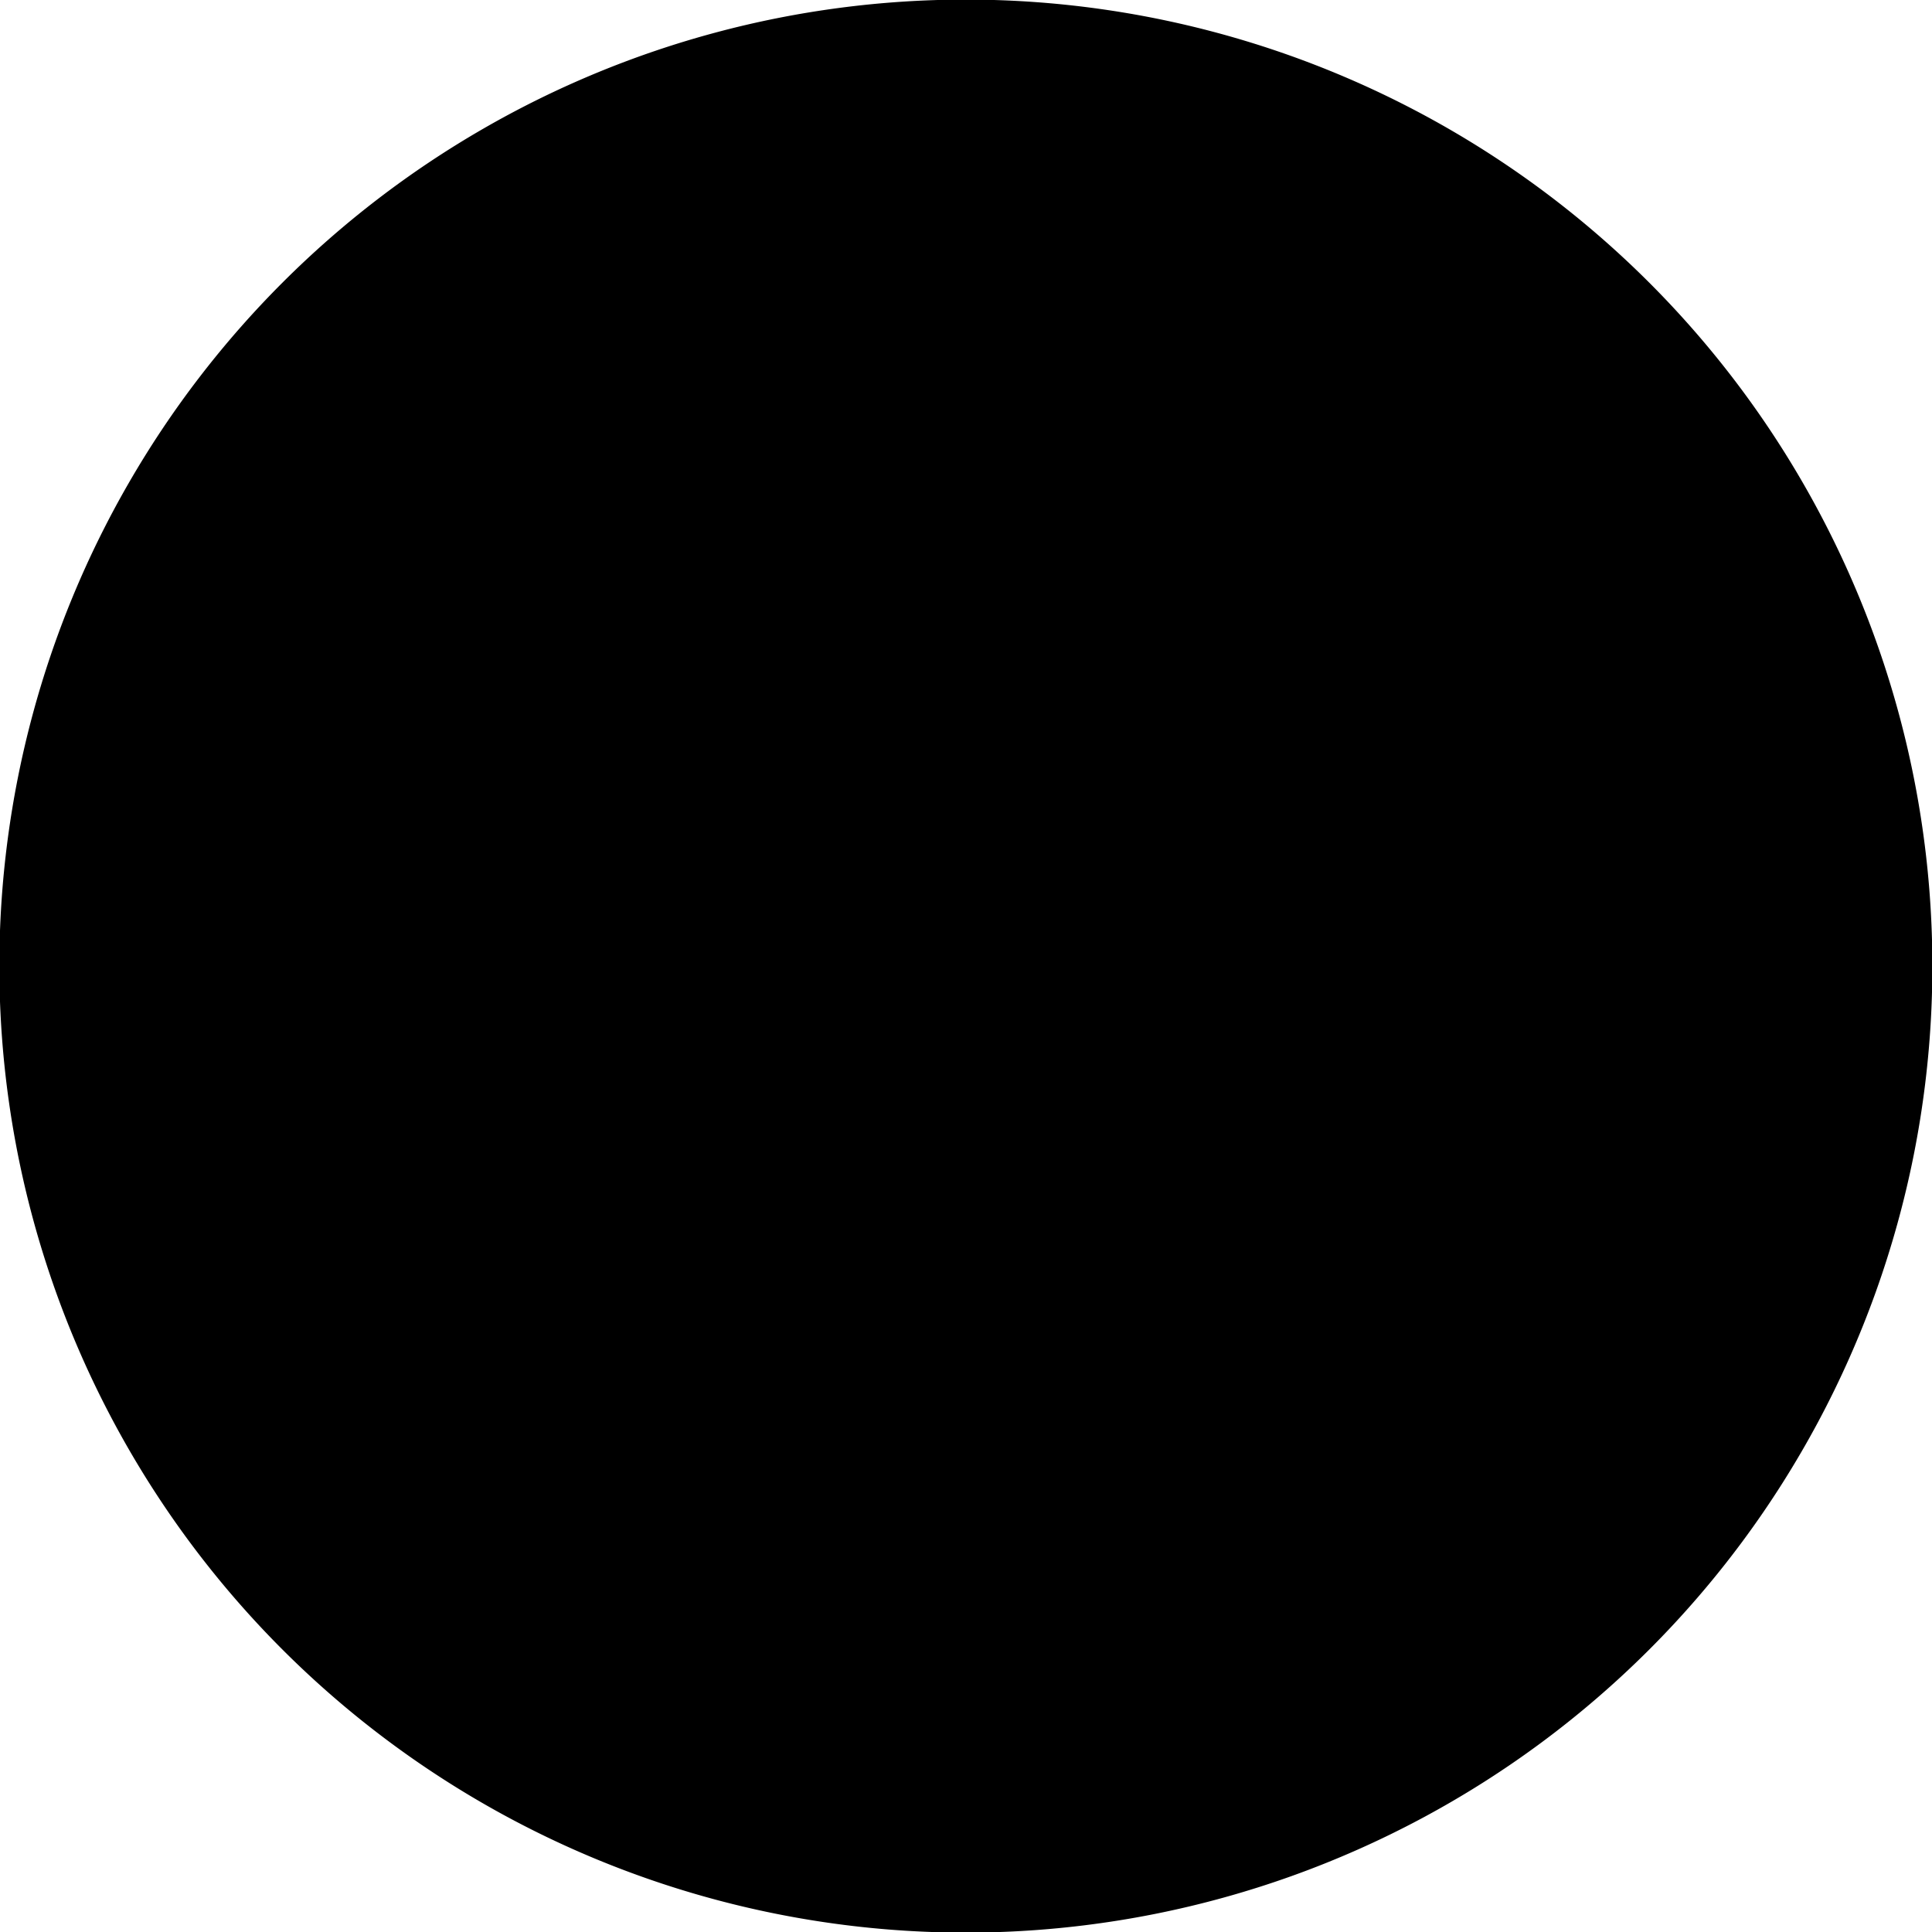 <svg xmlns="http://www.w3.org/2000/svg" viewBox="0 0 47.375 47.38"><path d="M23.624 39.81s-22.24-10.18 0-32.75c22.24 22.57 0 32.75 0 32.75zm7.516-17.18l-6.537 4.16-.02 3.68 6.893-4.41a13.366 13.366 0 0 0-.336-3.43zm-15.39 3.19l6.833 4.48v-3.62l-6.453-4.15a13.627 13.627 0 0 0-.38 3.29zm6.833-1.52v-3.63l-4.396-3.38a21.745 21.745 0 0 0-1.464 3.24zm0-6.09v-7.04a39.18 39.18 0 0 0-3.356 4.42zm2 .28l3.63-2.6a39.493 39.493 0 0 0-3.63-4.82v7.42zm.02 2.3l-.02 3.68 5.98-3.85a21.74 21.74 0 0 0-1.336-3.01zm6.444 7.9l-6.443 4.1-.02 4.16a15.3 15.3 0 0 0 6.462-8.26zm-8.463 8.2v-4.21l-6.417-4.13c1.105 4.14 4.32 6.93 6.42 8.34zm1.1-36.9a23.7 23.7 0 1 1-23.7 23.7A23.7 23.7 0 0 1 23.687-.01zm0 45.4a21.7 21.7 0 1 1 21.7-21.7 21.722 21.722 0 0 1-21.697 21.7z"/></svg>